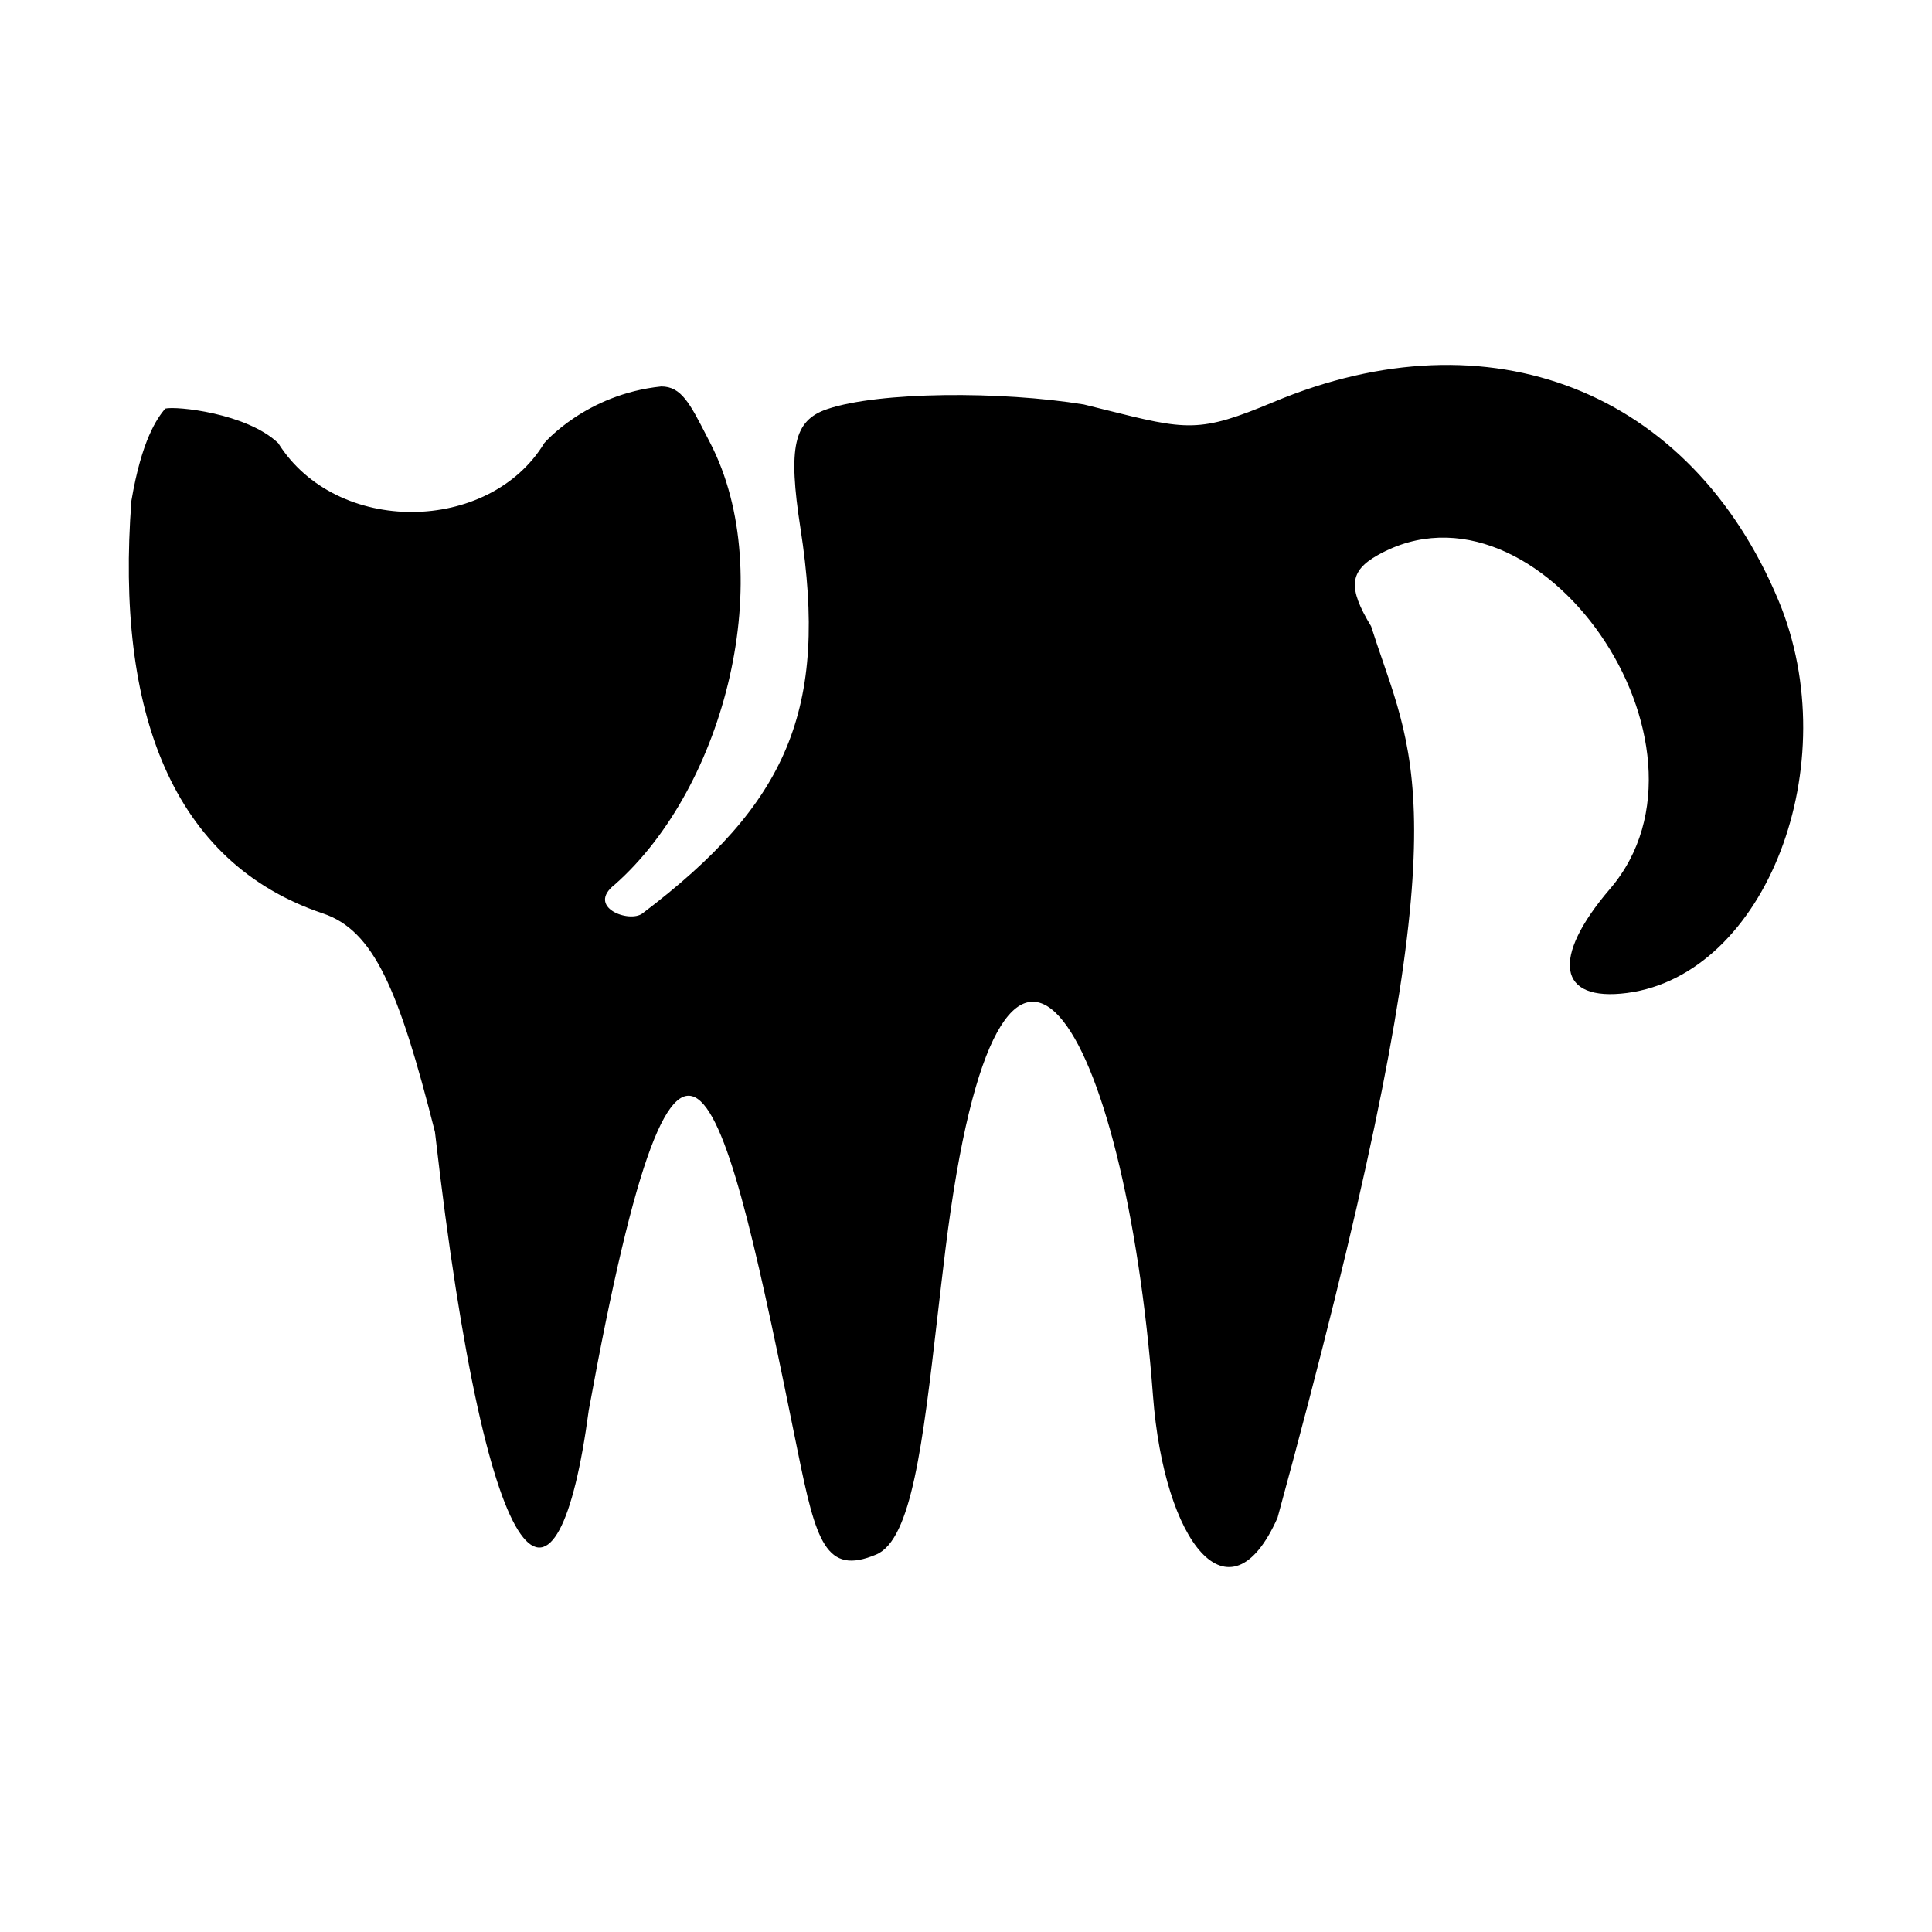 <svg width="180" height="180" viewBox="0 0 180 180" fill="none" xmlns="http://www.w3.org/2000/svg">
<path d="M107.421 130.036C108.46 143.749 114.534 151.484 119.022 141.415C135.526 81.047 132.591 72.518 128.807 61.528C128.454 60.503 128.094 59.457 127.742 58.346C125.558 54.743 125.707 53.203 128.387 51.703C143.32 43.349 161.453 69.449 150.001 82.814C144.461 89.279 145.129 93.357 151.594 92.511C164.523 90.813 172.078 71.199 165.688 55.92C157.514 36.372 138.798 29.019 118.676 37.448C111.71 40.366 110.635 40.097 102.843 38.148C102.26 38.002 101.639 37.847 100.976 37.683C93.255 36.423 81.894 36.48 77.058 38.119C73.957 39.168 73.403 41.656 74.576 49.213C77.205 66.149 73.367 74.865 59.856 85.102C58.63 86.031 54.574 84.522 57.279 82.413C67.631 73.274 72.515 53.564 66.176 41.285C66.057 41.055 65.943 40.833 65.833 40.618C64.268 37.57 63.466 36.006 61.609 36.006C54.574 36.731 50.708 41.285 50.708 41.285C45.578 49.746 31.333 49.93 25.92 41.285C22.981 38.488 16.414 37.817 15.391 38.068C14.617 39.006 13.205 40.986 12.243 46.651C10.751 66.317 16.056 80.393 30.084 85.102C34.802 86.686 37.145 92.087 40.525 105.468C45.553 149.38 51.996 152.793 54.853 131.392C63.596 83.384 67.453 101.399 74.321 135.213C76.025 143.6 76.925 146.819 81.641 144.828C84.935 143.438 85.977 134.446 87.336 122.723L87.336 122.719C87.573 120.681 87.818 118.56 88.087 116.382C93.202 74.962 104.802 95.444 107.421 130.036Z" fill="black"/>
</svg>
